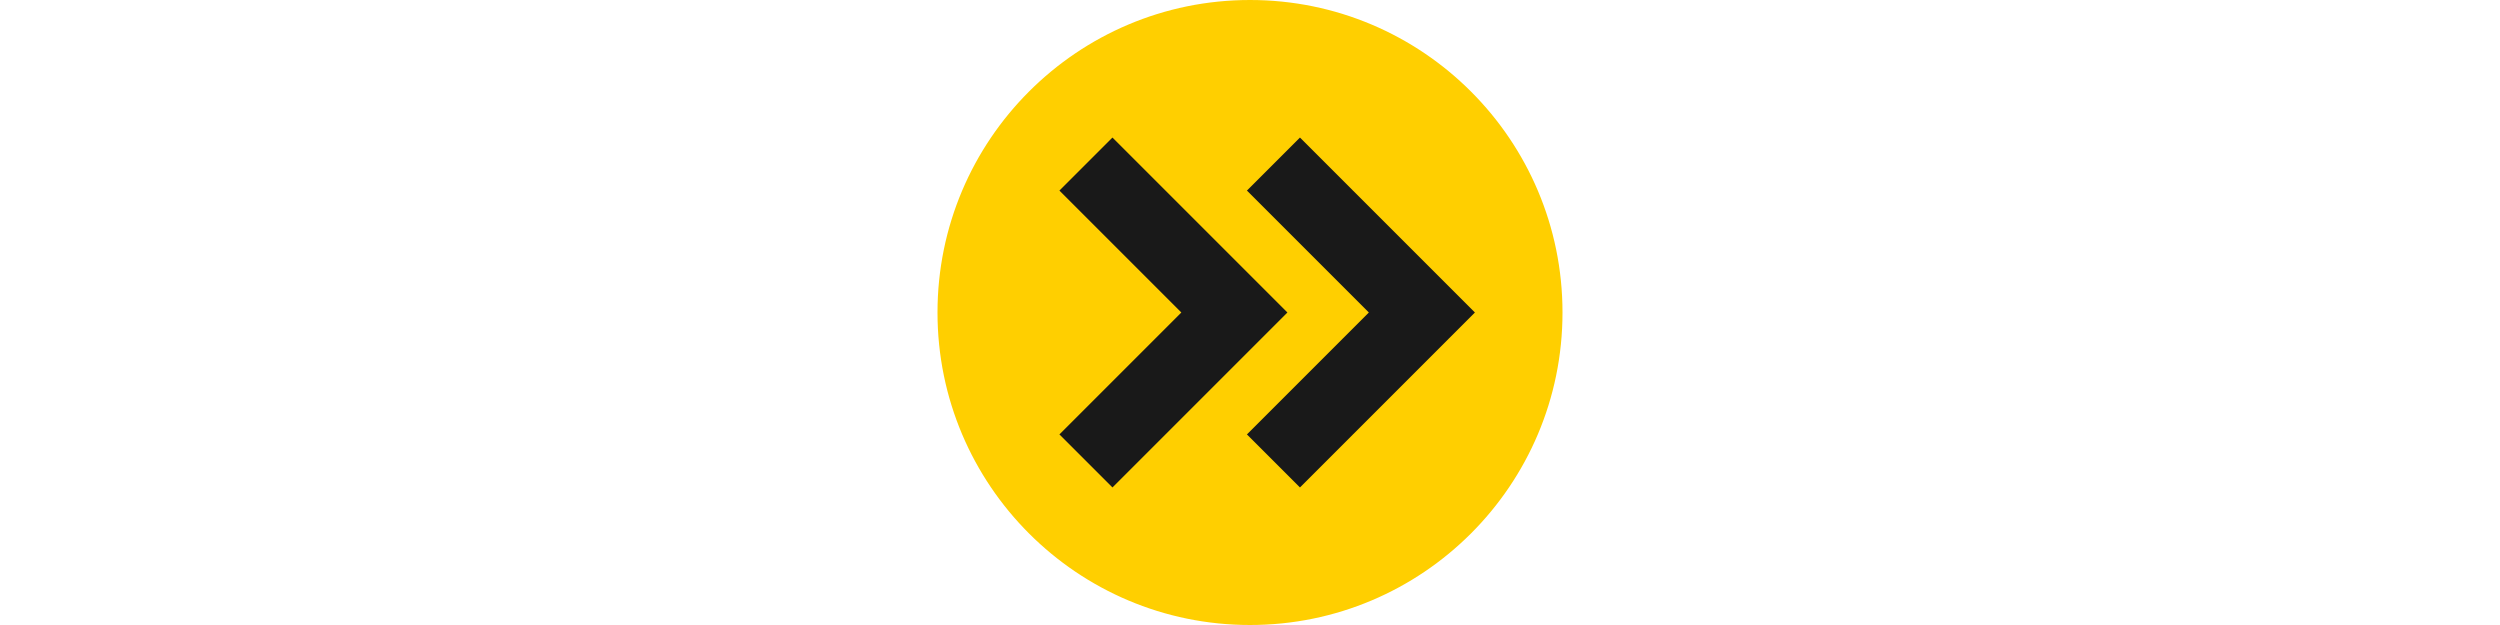 <svg xmlns="http://www.w3.org/2000/svg" height="50" viewBox="0 0 200 200"><circle cx="100" cy="100" r="100" fill="#ffcf00"/><path fill="none" stroke="#191919" stroke-width="24" d="M47.5 52.5 95 100l-47.5 47.5m60-95L155 100l-47.5 47.5"/></svg>